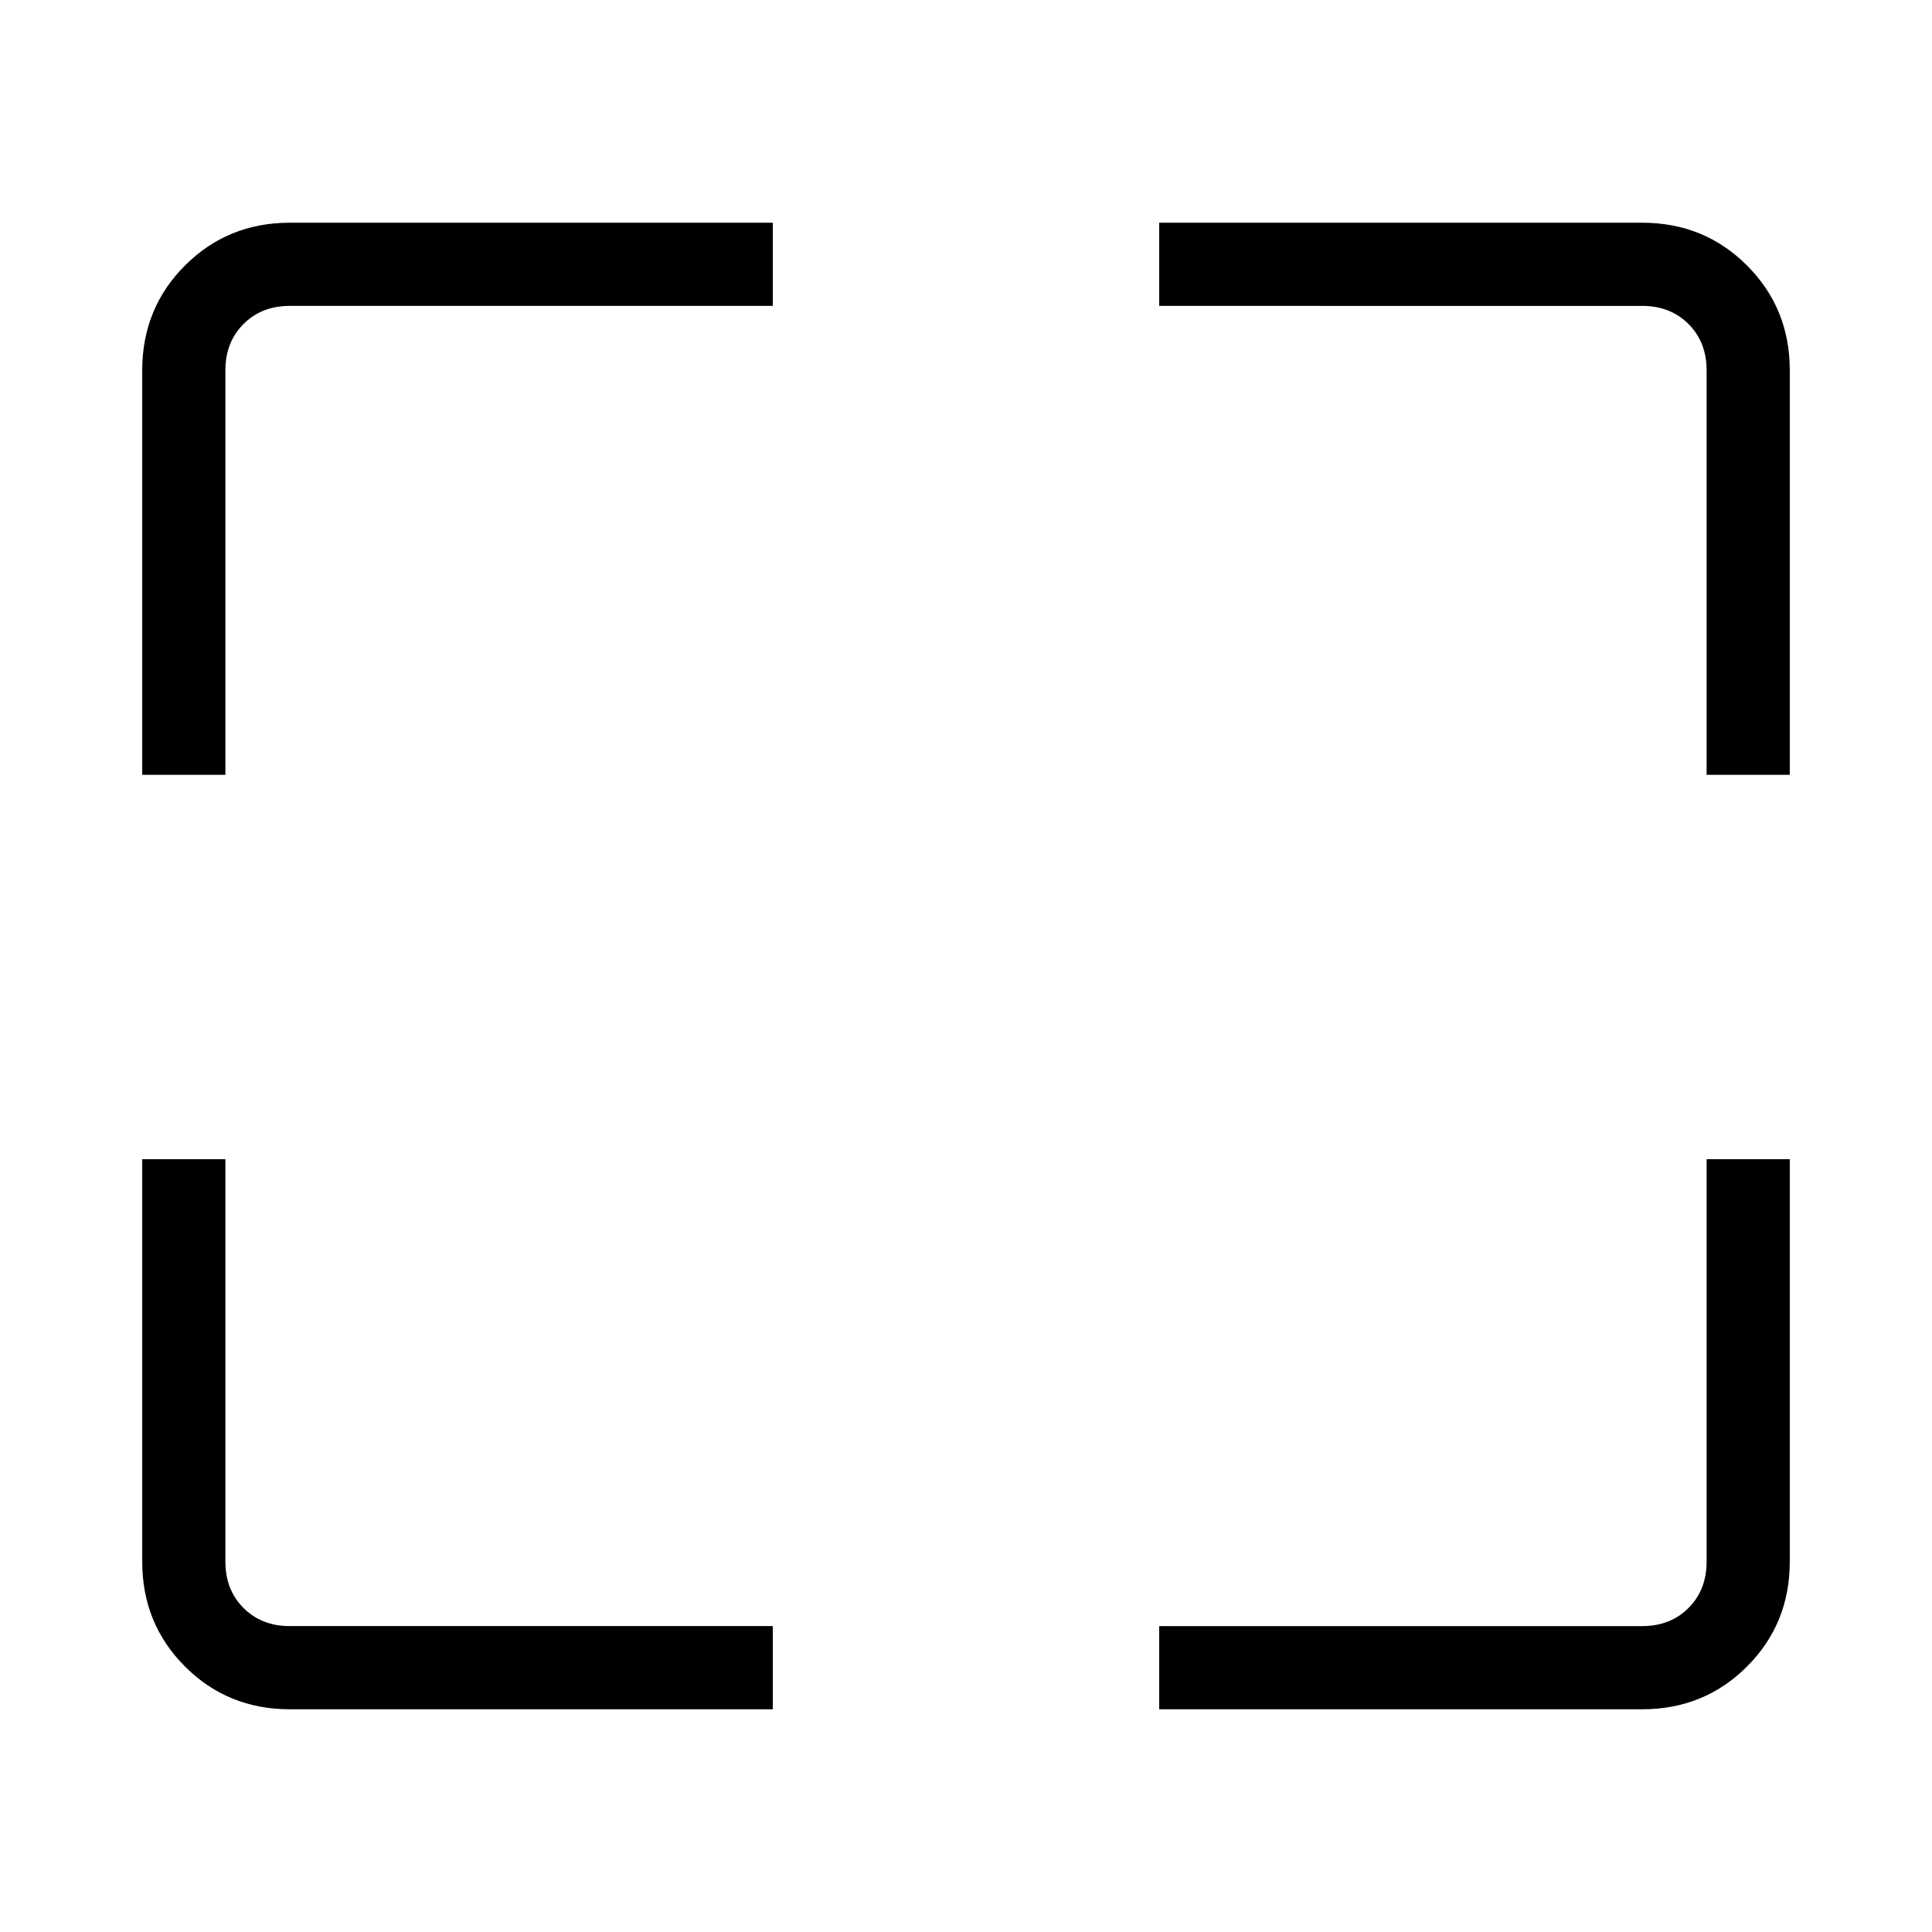 <svg xmlns="http://www.w3.org/2000/svg" height="40" viewBox="0 -960 960 960" width="40"><path d="M384-110.67H144q-30.83 0-52.08-21.25T70.67-184v-200H112v200q0 14 9 23t23 9h240v41.33Zm192 0V-152h240q14 0 23-9t9-23v-200h41.33v200q0 30.83-21.25 52.08T816-110.67H576ZM70.67-575v-201q0-30.83 21.25-52.08T144-849.33h240V-808H144q-14 0-23 9t-9 23v201H70.67ZM848-575v-201q0-14-9-23t-23-9H576v-41.33h240q30.83 0 52.08 21.25T889.33-776v201H848Z"/></svg>